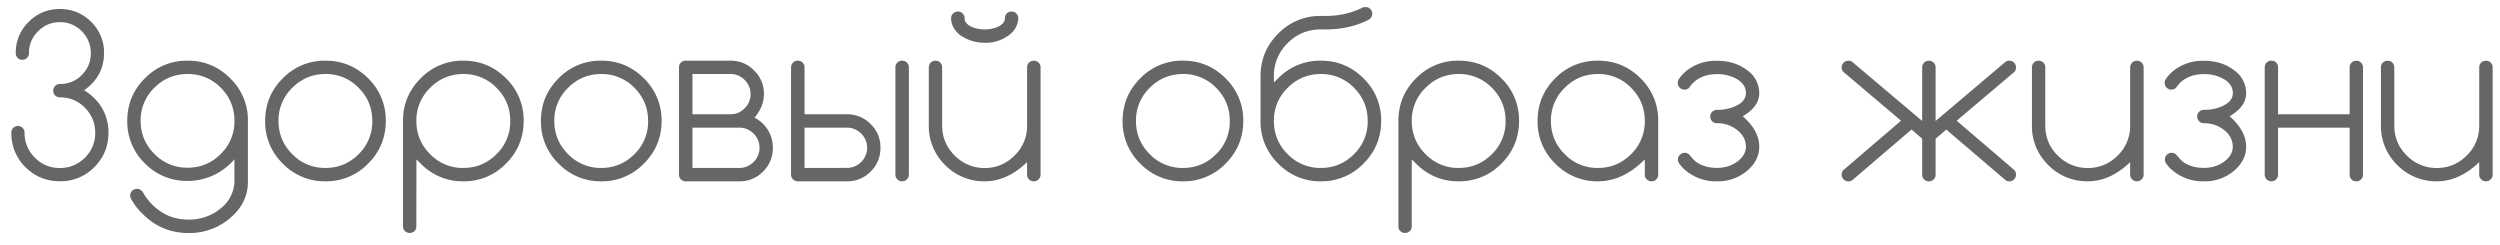 <svg xmlns="http://www.w3.org/2000/svg" xmlns:xlink="http://www.w3.org/1999/xlink" width="408" height="40" viewBox="0 0 408 40"><defs><path id="vkpja" d="M551.86 3183.58a5.56 5.56 0 0 0-4.08-1.69c-.3 0-.56-.1-.78-.31a1.05 1.05 0 0 1-.31-.78c0-.3.1-.56.31-.77.22-.21.47-.32.78-.32 1.4 0 2.6-.49 3.57-1.47a4.86 4.86 0 0 0 1.47-3.57c0-1.37-.49-2.56-1.47-3.57a4.86 4.86 0 0 0-3.57-1.48c-1.4 0-2.59.5-3.57 1.48a4.86 4.86 0 0 0-1.48 3.57c0 .3-.1.56-.31.77-.22.21-.47.32-.78.32-.3 0-.56-.1-.76-.32-.2-.21-.31-.47-.31-.77 0-2 .7-3.7 2.11-5.1 1.4-1.4 3.1-2.1 5.1-2.1 1.99 0 3.69.7 5.1 2.1a6.94 6.94 0 0 1 2.1 5.1c0 2-.7 3.7-2.1 5.11-.33.32-.71.64-1.15.95.62.38 1.18.81 1.67 1.3a7.73 7.73 0 0 1 2.3 5.63c0 2.2-.77 4.08-2.31 5.62a7.63 7.63 0 0 1-5.61 2.3c-2.2 0-4.07-.76-5.63-2.3a7.72 7.72 0 0 1-2.3-5.62 1.07 1.07 0 0 1 1.07-1.1c.3 0 .56.11.78.32.2.22.31.47.31.78a5.6 5.6 0 0 0 1.69 4.08 5.6 5.6 0 0 0 4.08 1.68c1.57 0 2.93-.56 4.08-1.68a5.6 5.6 0 0 0 1.68-4.08c0-1.57-.56-2.93-1.68-4.08zm22.17-3.27a7.41 7.41 0 0 0-5.42-2.23c-2.1 0-3.91.74-5.41 2.23a7.38 7.38 0 0 0-2.25 5.41c0 2.1.75 3.9 2.25 5.4a7.38 7.38 0 0 0 5.41 2.25c2.11 0 3.92-.75 5.42-2.25a7.35 7.35 0 0 0 2.23-5.4c0-2.12-.75-3.92-2.23-5.41zm2.23 11.67a9.99 9.99 0 0 1-7.65 3.55 9.52 9.52 0 0 1-6.96-2.86 9.46 9.46 0 0 1-2.88-6.95c0-2.71.96-5.03 2.88-6.94a9.49 9.49 0 0 1 6.96-2.88c2.72 0 5.04.96 6.96 2.88a9.43 9.43 0 0 1 2.89 6.94v9.95c0 2.02-.74 3.77-2.2 5.26a10.2 10.2 0 0 1-7.5 3.1c-2.92 0-5.41-1.04-7.46-3.1a9.75 9.75 0 0 1-1.85-2.37 1.3 1.3 0 0 1-.2-.65c0-.3.11-.57.32-.78.22-.2.47-.31.78-.31.3 0 .57.1.79.33.1.08.18.2.25.33a8.9 8.9 0 0 0 4.17 3.76c1 .4 2.06.6 3.2.6a8.1 8.1 0 0 0 5.95-2.46 5.83 5.83 0 0 0 1.55-3.7zm21.82-13.2a9.48 9.48 0 0 1 2.88 6.96c0 2.72-.96 5.04-2.88 6.96a9.49 9.49 0 0 1-6.97 2.89 9.49 9.49 0 0 1-6.96-2.89 9.48 9.48 0 0 1-2.88-6.96c0-2.72.96-5.04 2.88-6.96a9.49 9.49 0 0 1 6.96-2.88c2.72 0 5.04.96 6.97 2.88zm-1.55 1.55a7.38 7.38 0 0 0-5.42-2.25c-2.1 0-3.91.75-5.41 2.25a7.38 7.38 0 0 0-2.25 5.41c0 2.11.75 3.92 2.25 5.42a7.38 7.38 0 0 0 5.41 2.25c2.11 0 3.92-.75 5.42-2.25a7.37 7.37 0 0 0 2.23-5.42c0-2.12-.74-3.92-2.23-5.41zm11.67 0a7.38 7.38 0 0 0-2.25 5.41c0 2.11.75 3.92 2.25 5.42a7.38 7.38 0 0 0 5.42 2.25c2.1 0 3.91-.75 5.41-2.25a7.37 7.37 0 0 0 2.24-5.42c0-2.12-.75-3.92-2.24-5.41a7.38 7.38 0 0 0-5.41-2.25c-2.11 0-3.92.75-5.42 2.25zm-2.25 22.6c0 .3-.1.57-.31.78-.21.2-.47.31-.78.31-.3 0-.56-.1-.77-.31a1.05 1.05 0 0 1-.32-.78v-17.19c0-2.72.96-5.04 2.89-6.96a9.49 9.49 0 0 1 6.96-2.88c2.72 0 5.04.96 6.96 2.88a9.48 9.48 0 0 1 2.88 6.96c0 2.72-.96 5.04-2.88 6.96a9.49 9.49 0 0 1-6.96 2.89 9.49 9.49 0 0 1-6.96-2.89l-.7-.68zm37.13-24.15a9.48 9.48 0 0 1 2.89 6.96c0 2.72-.96 5.04-2.89 6.96a9.49 9.49 0 0 1-6.96 2.89 9.49 9.49 0 0 1-6.96-2.89 9.48 9.48 0 0 1-2.88-6.96c0-2.72.96-5.04 2.88-6.96a9.49 9.49 0 0 1 6.96-2.88c2.72 0 5.04.96 6.96 2.88zm-1.54 1.55a7.38 7.38 0 0 0-5.42-2.25c-2.1 0-3.91.75-5.41 2.25a7.38 7.38 0 0 0-2.25 5.41c0 2.11.75 3.92 2.25 5.42a7.38 7.38 0 0 0 5.41 2.25c2.11 0 3.92-.75 5.42-2.25a7.37 7.37 0 0 0 2.23-5.42c0-2.12-.75-3.92-2.23-5.41zm15.66 4.32c.9 0 1.68-.32 2.32-.97.65-.64.97-1.41.97-2.32 0-.87-.32-1.65-.97-2.32a3.17 3.17 0 0 0-2.32-.96h-6.19v6.57zm1.46 8.76c.88 0 1.65-.33 2.32-.97a3.24 3.24 0 0 0 0-4.64 3.24 3.24 0 0 0-2.32-.97h-7.65v6.58zm-1.46-17.51c1.52 0 2.81.53 3.87 1.6a5.23 5.23 0 0 1 1.6 3.86c0 .7-.13 1.36-.39 2a6.94 6.94 0 0 1-1.14 1.84 5.48 5.48 0 0 1 2.99 4.92c0 1.52-.54 2.82-1.6 3.88a5.26 5.26 0 0 1-3.87 1.59h-8.76c-.3 0-.56-.11-.77-.32a1.05 1.05 0 0 1-.32-.77v-17.51c0-.3.11-.56.32-.78.21-.2.47-.31.77-.31zm19.02 17.5c.88 0 1.66-.32 2.32-.96a3.24 3.24 0 0 0 0-4.64 3.24 3.24 0 0 0-2.32-.97h-6.92v6.58zm-6.92-8.75h6.92c1.53 0 2.82.54 3.87 1.6a5.23 5.23 0 0 1 1.6 3.87c0 1.52-.53 2.82-1.6 3.88a5.26 5.26 0 0 1-3.87 1.59h-8.01c-.3 0-.57-.11-.79-.32a1.04 1.04 0 0 1-.32-.77v-17.55c.02-.29.13-.54.33-.74.21-.2.47-.31.78-.31.3 0 .56.1.77.31.21.22.32.47.32.78zm14.83-7.66c0-.3.11-.56.32-.78.21-.2.47-.31.77-.31.3 0 .57.1.79.31.21.22.32.47.32.78v17.5c0 .31-.1.57-.32.78-.22.21-.48.32-.79.32-.3 0-.56-.11-.77-.32a1.05 1.05 0 0 1-.32-.77zm23.69 17.5c0 .31-.11.57-.33.78-.22.21-.48.32-.78.32-.3 0-.56-.11-.78-.32a1.05 1.05 0 0 1-.31-.77v-2.04c-2.16 2.08-4.47 3.13-6.93 3.13a8.9 8.9 0 0 1-6.45-2.66 8.84 8.84 0 0 1-2.66-6.47V3177c0-.3.11-.56.32-.78.21-.2.47-.31.77-.31.3 0 .57.1.78.31.2.22.31.47.31.78v9.47c0 1.92.68 3.56 2.03 4.9a6.8 6.8 0 0 0 4.9 2.05c1.9 0 3.53-.68 4.89-2.04a6.65 6.65 0 0 0 2.04-4.9v-9.48c0-.3.1-.56.31-.78.22-.2.47-.31.78-.31.3 0 .56.1.78.31.22.22.33.47.33.78zm-13.05-22.7c-1.03-.8-1.55-1.74-1.55-2.82 0-.3.11-.56.33-.77.22-.21.48-.32.78-.32.3 0 .56.1.77.32.22.21.32.47.32.77 0 .55.35 1.01 1.06 1.37.65.3 1.39.46 2.21.46.82 0 1.57-.15 2.23-.46.72-.35 1.08-.8 1.08-1.37 0-.3.1-.56.31-.77.21-.21.47-.32.78-.32.3 0 .56.1.77.32.21.21.32.46.33.75a3.6 3.6 0 0 1-1.58 2.82 6.3 6.3 0 0 1-3.92 1.21 6.94 6.94 0 0 1-3.92-1.2zm43.25 7a9.48 9.48 0 0 1 2.88 6.95c0 2.72-.96 5.04-2.88 6.96a9.49 9.49 0 0 1-6.96 2.89 9.49 9.49 0 0 1-6.97-2.89 9.48 9.48 0 0 1-2.88-6.96c0-2.72.96-5.04 2.88-6.96a9.49 9.49 0 0 1 6.97-2.88c2.72 0 5.04.96 6.96 2.88zm-1.55 1.54a7.38 7.38 0 0 0-5.41-2.25c-2.11 0-3.92.75-5.42 2.25a7.38 7.38 0 0 0-2.25 5.41c0 2.11.75 3.92 2.25 5.42a7.38 7.38 0 0 0 5.42 2.25c2.1 0 3.91-.75 5.41-2.25a7.37 7.37 0 0 0 2.23-5.42c0-2.12-.74-3.92-2.23-5.41zm22.5 10.83a7.37 7.37 0 0 0 2.24-5.42c0-2.12-.75-3.92-2.23-5.41a7.38 7.38 0 0 0-5.42-2.25c-2.1 0-3.91.75-5.41 2.25a7.38 7.38 0 0 0-2.25 5.41c0 2.11.74 3.92 2.25 5.42a7.38 7.38 0 0 0 5.41 2.25c2.11 0 3.91-.75 5.42-2.25zm-13.07-11.7l.7-.68a9.49 9.49 0 0 1 6.96-2.88c2.72 0 5.04.96 6.96 2.88a9.48 9.48 0 0 1 2.89 6.96c0 2.72-.97 5.04-2.89 6.96a9.49 9.49 0 0 1-6.96 2.89 9.49 9.49 0 0 1-6.96-2.89 9.48 9.48 0 0 1-2.88-6.96v-7.3c0-2.71.96-5.03 2.88-6.95a9.49 9.49 0 0 1 6.96-2.89h.84c2.15 0 4.13-.45 5.95-1.35.14-.07.3-.1.5-.1.31 0 .57.1.78.31.21.21.32.47.32.77 0 .33-.1.59-.32.78-.07.08-.17.16-.3.23-1.04.52-2.14.92-3.29 1.17-1.15.26-2.36.39-3.64.39h-.84c-2.12 0-3.93.74-5.41 2.23a7.38 7.38 0 0 0-2.25 5.42zm24.75.87a7.38 7.38 0 0 0-2.25 5.41c0 2.11.75 3.92 2.25 5.42a7.38 7.38 0 0 0 5.41 2.25c2.11 0 3.92-.75 5.42-2.25a7.37 7.37 0 0 0 2.23-5.42c0-2.12-.74-3.92-2.23-5.41a7.38 7.38 0 0 0-5.42-2.25c-2.1 0-3.91.75-5.41 2.25zm-2.25 22.6c0 .3-.1.57-.32.78-.2.2-.47.31-.77.31-.3 0-.56-.1-.78-.31a1.05 1.05 0 0 1-.31-.78v-17.19c0-2.72.96-5.04 2.88-6.96a9.49 9.49 0 0 1 6.96-2.88c2.72 0 5.04.96 6.97 2.88a9.48 9.48 0 0 1 2.88 6.96c0 2.72-.96 5.04-2.88 6.96a9.49 9.49 0 0 1-6.97 2.89 9.49 9.49 0 0 1-6.96-2.89l-.7-.68zm35.8-22.6a7.38 7.38 0 0 0-5.42-2.25c-2.11 0-3.92.75-5.42 2.25a7.38 7.38 0 0 0-2.25 5.41c0 2.11.75 3.92 2.25 5.42a7.38 7.38 0 0 0 5.42 2.25c2.1 0 3.91-.75 5.41-2.25a7.37 7.37 0 0 0 2.24-5.42c0-2.12-.75-3.92-2.24-5.41zm2.23 11.69c-2.37 2.38-4.92 3.57-7.65 3.57a9.49 9.49 0 0 1-6.96-2.89 9.48 9.48 0 0 1-2.89-6.96c0-2.72.96-5.04 2.89-6.96a9.49 9.49 0 0 1 6.96-2.88c2.72 0 5.04.96 6.96 2.88a9.48 9.48 0 0 1 2.88 6.96v8.76c0 .3-.1.56-.31.77-.21.21-.47.32-.78.32-.3 0-.56-.11-.78-.32a1.04 1.04 0 0 1-.32-.77zm6.5-1.08c.38 0 .67.16.9.46.43.53.8.9 1.09 1.1.91.6 2 .9 3.28.9 1.28 0 2.39-.34 3.33-1.03.93-.7 1.4-1.5 1.4-2.43 0-1.04-.46-1.94-1.4-2.7a5.12 5.12 0 0 0-3.33-1.13c-.3 0-.56-.1-.77-.32a1.05 1.05 0 0 1-.32-.77c0-.3.11-.56.32-.77.21-.21.47-.32.77-.32 1.26 0 2.36-.25 3.31-.75.95-.5 1.42-1.16 1.42-2 0-.93-.47-1.68-1.41-2.24a6.35 6.35 0 0 0-3.32-.84c-1.27 0-2.37.3-3.28.93a4.37 4.37 0 0 0-1.23 1.28 1.11 1.11 0 0 1-1.56 0 1.04 1.04 0 0 1-.32-.77c0-.23.05-.42.15-.58.32-.5.75-.98 1.3-1.43a7.7 7.7 0 0 1 4.94-1.61c1.94 0 3.57.5 4.91 1.52a4.56 4.56 0 0 1 2 3.75c0 1.48-.9 2.74-2.7 3.78 1.8 1.57 2.7 3.23 2.7 4.97 0 1.5-.67 2.82-2 3.95a7.34 7.34 0 0 1-4.9 1.7 7.65 7.65 0 0 1-4.95-1.64c-.49-.39-.9-.8-1.2-1.26-.15-.2-.22-.4-.22-.66 0-.3.1-.56.33-.77.21-.21.47-.32.76-.32zm38.77-5.2V3177c0-.3.1-.56.31-.78.21-.2.47-.31.78-.31.3 0 .56.1.78.31.21.22.32.47.32.78v8.75l11.29-9.56c.2-.19.45-.28.74-.28.3 0 .56.1.77.31.21.22.32.47.32.78 0 .31-.1.57-.28.75l-9.4 7.95 9.36 8.01a1 1 0 0 1 .32.8c0 .3-.1.56-.32.77-.2.21-.47.32-.77.32a.95.95 0 0 1-.7-.27l-9.59-8.19-1.74 1.5v5.87c0 .3-.1.56-.32.77-.22.21-.48.32-.78.32-.3 0-.57-.11-.78-.32a1.05 1.05 0 0 1-.31-.77v-5.88l-1.74-1.49-9.59 8.2c-.2.17-.43.26-.7.26-.3 0-.57-.11-.78-.32a1.04 1.04 0 0 1-.33-.77c0-.32.11-.58.34-.8l9.35-8.01-9.39-7.95a.99.99 0 0 1-.3-.75c0-.3.11-.56.33-.78.21-.2.48-.31.78-.31.3 0 .53.1.72.28zm36.14 8.76c0 .3-.1.56-.32.77-.22.21-.48.32-.79.32-.3 0-.56-.11-.77-.32a1.05 1.05 0 0 1-.32-.77v-2.04c-2.15 2.08-4.46 3.13-6.92 3.13a8.9 8.9 0 0 1-6.45-2.66 8.84 8.84 0 0 1-2.66-6.47V3177c0-.3.1-.56.32-.78.2-.2.47-.31.77-.31.3 0 .56.1.77.31.22.22.32.47.32.78v9.47c0 1.92.67 3.56 2.02 4.9a6.8 6.8 0 0 0 4.9 2.05c1.9 0 3.54-.68 4.9-2.04a6.65 6.65 0 0 0 2.03-4.9v-9.48c0-.3.11-.56.32-.78.21-.2.47-.31.77-.31.3 0 .57.1.79.31.21.22.32.47.32.78zm4.56-3.56c.37 0 .67.16.9.46.43.53.79.9 1.08 1.1.92.6 2.01.9 3.29.9 1.28 0 2.38-.34 3.32-1.03.94-.7 1.4-1.5 1.4-2.43 0-1.04-.46-1.94-1.39-2.7a5.12 5.12 0 0 0-3.33-1.13c-.3 0-.56-.1-.77-.32a1.05 1.05 0 0 1-.32-.77c0-.3.1-.56.32-.77.2-.21.46-.32.77-.32 1.25 0 2.36-.25 3.3-.75.95-.5 1.43-1.16 1.43-2 0-.93-.47-1.68-1.42-2.24a6.35 6.35 0 0 0-3.31-.84c-1.28 0-2.37.3-3.29.93a4.37 4.37 0 0 0-1.23 1.28 1.11 1.11 0 0 1-1.55 0 1.04 1.04 0 0 1-.33-.77c0-.23.05-.42.16-.58.31-.5.75-.98 1.3-1.43a7.7 7.7 0 0 1 4.94-1.61c1.93 0 3.57.5 4.9 1.52a4.56 4.56 0 0 1 2 3.75c0 1.48-.9 2.74-2.7 3.78 1.8 1.57 2.7 3.23 2.7 4.97 0 1.5-.66 2.82-2 3.95a7.34 7.34 0 0 1-4.9 1.7 7.65 7.65 0 0 1-4.94-1.64c-.5-.39-.9-.8-1.21-1.26-.14-.2-.21-.4-.21-.66 0-.3.1-.56.32-.77.22-.21.47-.32.77-.32zm17.38-4.1v7.66c0 .3-.1.56-.31.77-.21.21-.47.32-.78.32-.3 0-.56-.11-.77-.32a1.05 1.05 0 0 1-.32-.77v-17.51c0-.3.1-.56.32-.78.21-.2.47-.31.77-.31.3 0 .57.1.78.31.2.22.31.47.31.78v7.66h11.68V3177c0-.3.1-.56.31-.78.21-.2.47-.31.78-.31.3 0 .56.1.77.31.21.22.32.47.32.78v17.5c0 .31-.1.57-.32.78-.21.21-.47.32-.77.32-.3 0-.57-.11-.78-.32a1.05 1.05 0 0 1-.31-.77v-7.67zm35.02 7.66c0 .3-.1.56-.32.77-.22.21-.48.32-.78.32-.3 0-.57-.11-.78-.32a1.05 1.05 0 0 1-.31-.77v-2.04c-2.16 2.08-4.47 3.13-6.93 3.13a8.9 8.9 0 0 1-6.45-2.66 8.84 8.84 0 0 1-2.66-6.47V3177c0-.3.1-.56.32-.78.2-.2.47-.31.77-.31.3 0 .56.1.78.31.2.22.31.47.31.78v9.47c0 1.92.68 3.56 2.02 4.9a6.8 6.8 0 0 0 4.9 2.05c1.9 0 3.54-.68 4.9-2.04a6.65 6.65 0 0 0 2.04-4.9v-9.48c0-.3.1-.56.31-.78.21-.2.47-.31.78-.31.3 0 .56.1.78.31.21.22.32.47.32.78z"/></defs><g><g transform="translate(-538 -3166)"><use fill="#666" xlink:href="#vkpja"/></g></g></svg>